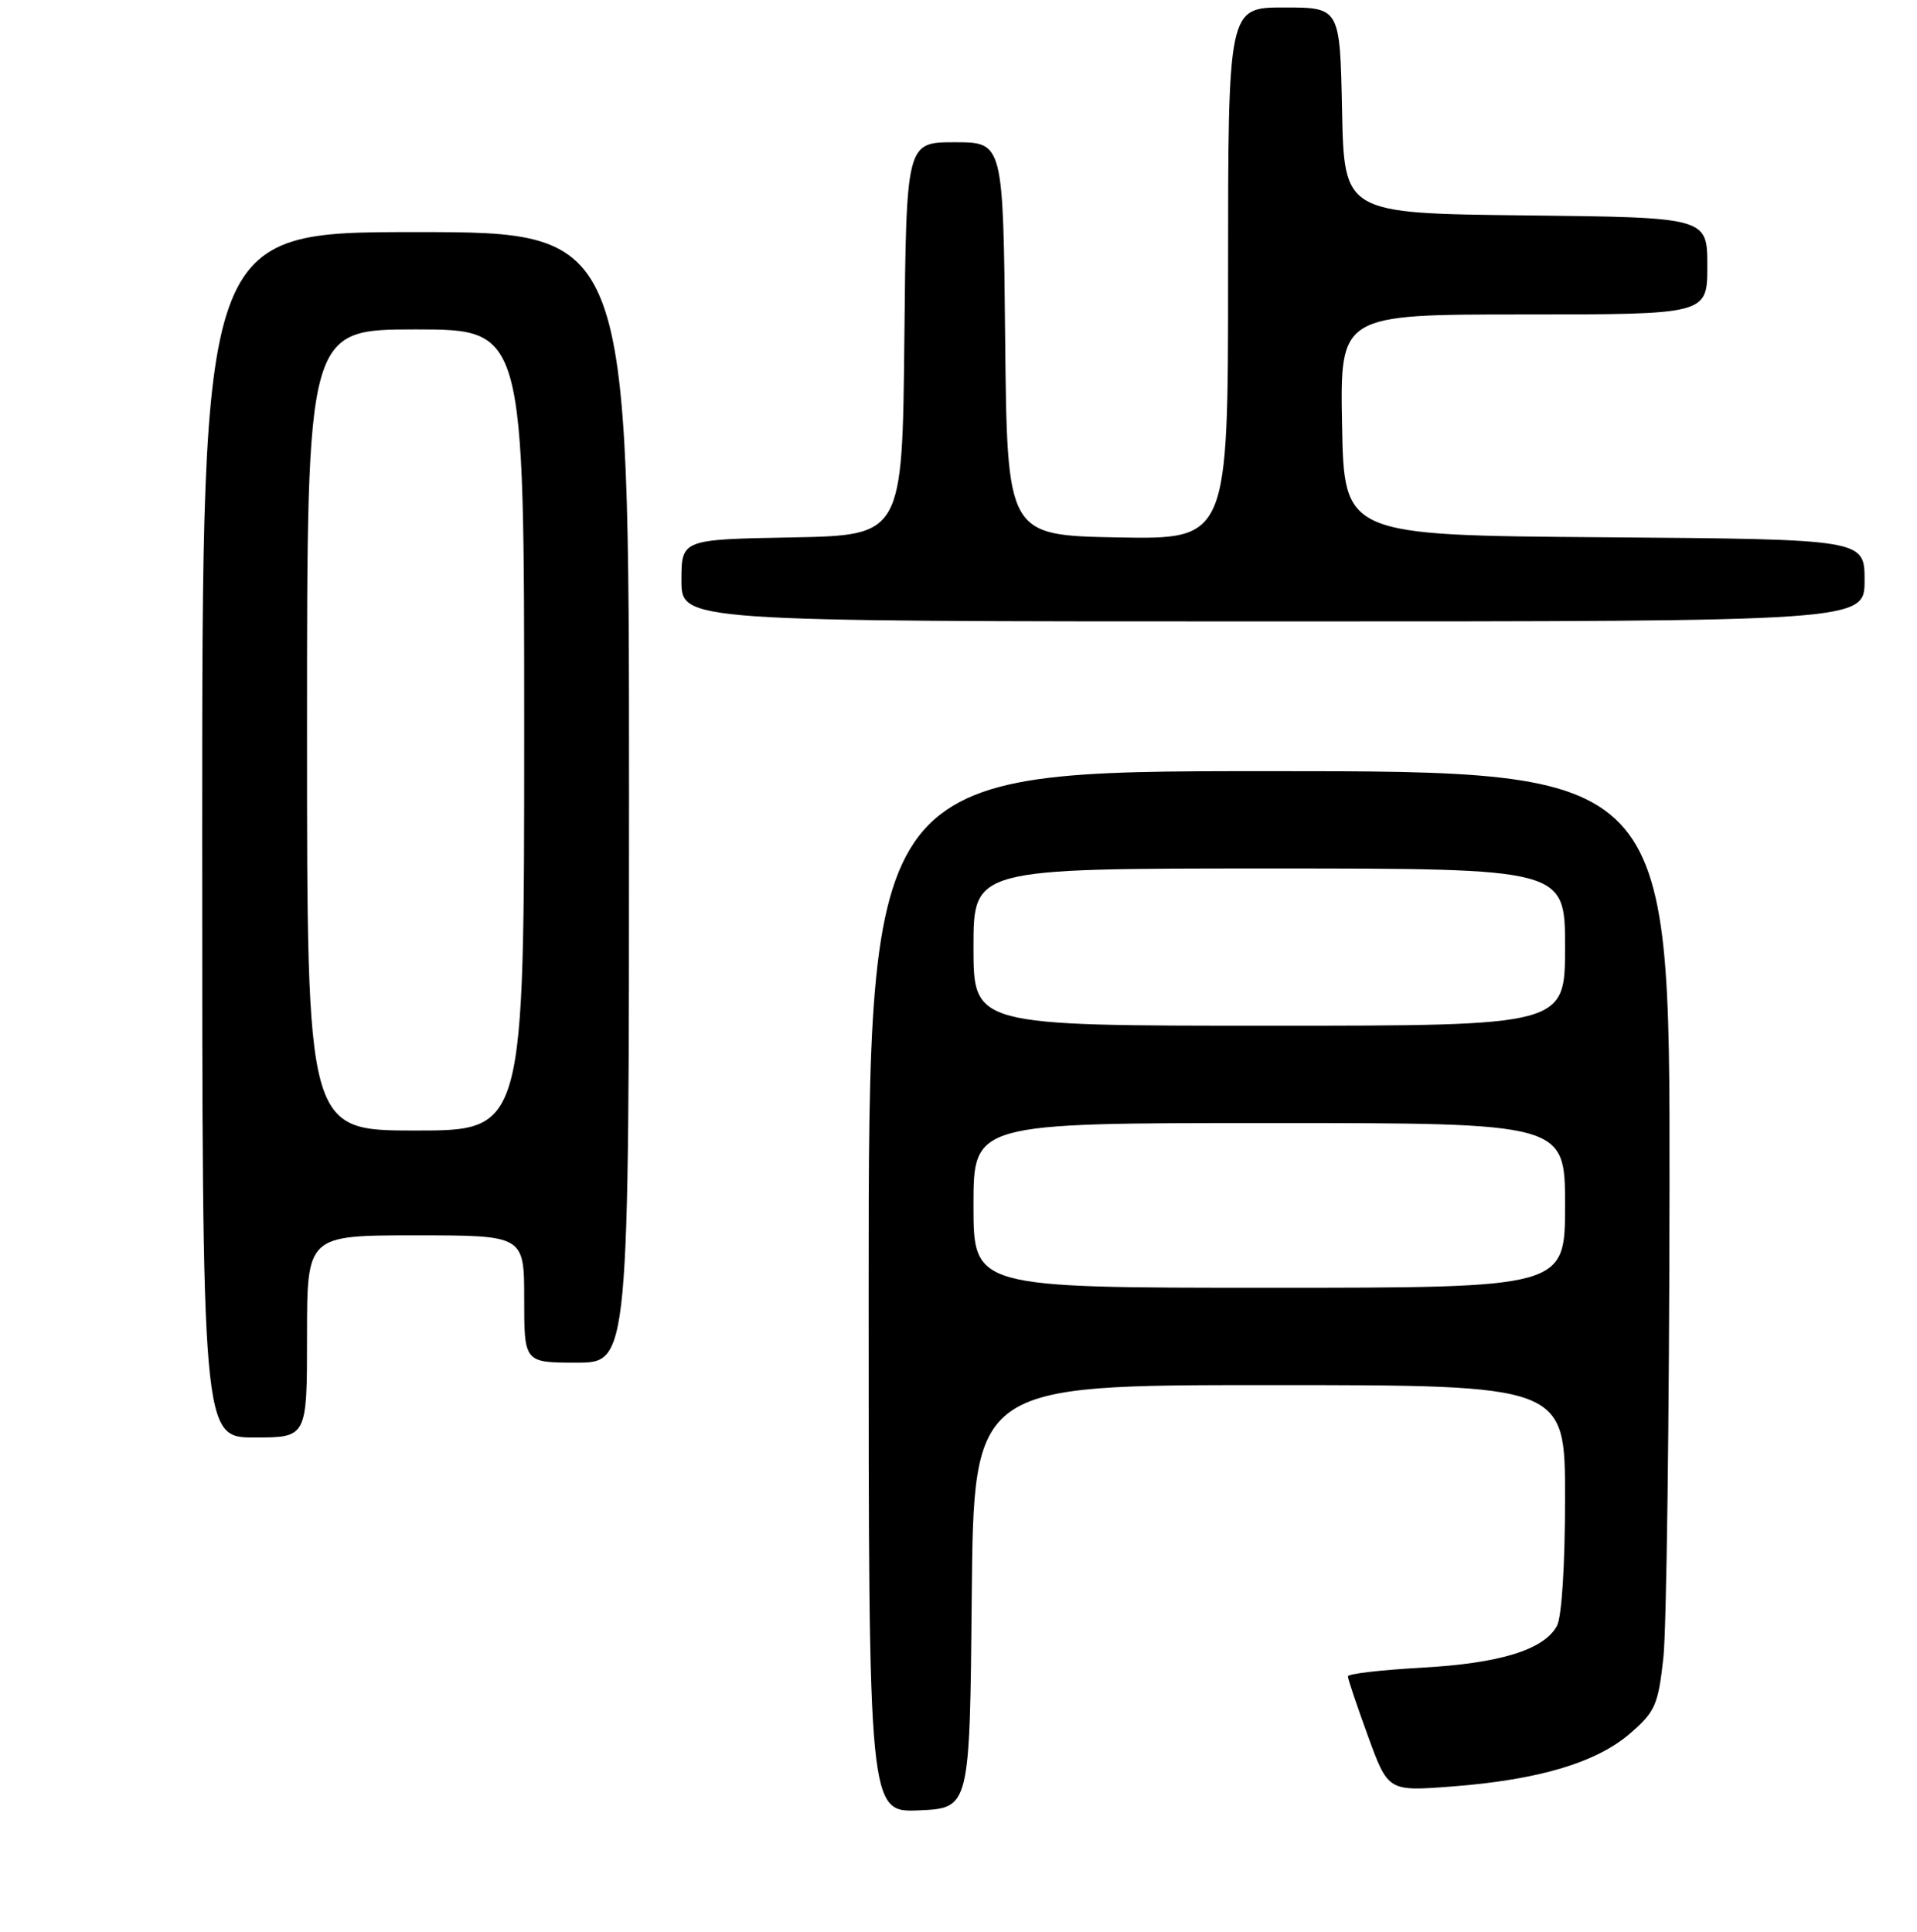 <?xml version="1.0" encoding="UTF-8" standalone="no"?>
<!DOCTYPE svg PUBLIC "-//W3C//DTD SVG 1.1//EN" "http://www.w3.org/Graphics/SVG/1.1/DTD/svg11.dtd" >
<svg xmlns="http://www.w3.org/2000/svg" xmlns:xlink="http://www.w3.org/1999/xlink" version="1.1" viewBox="0 0 256 258">
 <g >
 <path fill="currentColor"
d=" M 129.77 213.25 C 130.03 185.00 130.03 185.00 169.52 185.00 C 209.00 185.00 209.00 185.00 209.00 200.07 C 209.00 208.95 208.56 215.96 207.92 217.15 C 206.20 220.35 200.32 222.17 189.78 222.75 C 184.40 223.05 180.00 223.56 180.00 223.90 C 179.99 224.23 181.20 227.82 182.68 231.88 C 185.37 239.27 185.37 239.27 193.93 238.61 C 205.45 237.73 213.16 235.43 217.66 231.55 C 221.04 228.63 221.43 227.75 222.13 221.42 C 222.55 217.62 222.92 189.41 222.95 158.75 C 223.00 103.00 223.00 103.00 169.50 103.00 C 116.00 103.00 116.00 103.00 116.00 172.55 C 116.00 242.09 116.00 242.09 122.75 241.80 C 129.50 241.50 129.50 241.50 129.77 213.25 Z  M 41.00 178.50 C 41.00 165.00 41.00 165.00 55.50 165.00 C 70.00 165.00 70.00 165.00 70.00 173.50 C 70.00 182.00 70.00 182.00 77.00 182.00 C 84.00 182.00 84.00 182.00 84.00 106.50 C 84.00 31.00 84.00 31.00 55.50 31.00 C 27.00 31.00 27.00 31.00 27.00 111.50 C 27.00 192.00 27.00 192.00 34.00 192.00 C 41.00 192.00 41.00 192.00 41.00 178.50 Z  M 249.00 77.51 C 249.00 72.03 249.00 72.03 214.25 71.76 C 179.50 71.50 179.50 71.50 179.22 56.75 C 178.95 42.00 178.95 42.00 203.47 42.00 C 228.00 42.00 228.00 42.00 228.00 35.52 C 228.00 29.04 228.00 29.04 203.75 28.77 C 179.50 28.50 179.50 28.50 179.22 14.75 C 178.94 1.00 178.94 1.00 171.47 1.00 C 164.00 1.00 164.00 1.00 164.00 36.53 C 164.00 72.05 164.00 72.05 149.25 71.78 C 134.50 71.50 134.50 71.50 134.23 45.25 C 133.97 19.00 133.97 19.00 127.50 19.00 C 121.03 19.00 121.03 19.00 120.77 45.25 C 120.50 71.50 120.50 71.50 105.75 71.78 C 91.00 72.05 91.00 72.05 91.00 77.53 C 91.00 83.00 91.00 83.00 170.00 83.00 C 249.00 83.00 249.00 83.00 249.00 77.51 Z  M 130.00 161.00 C 130.00 150.00 130.00 150.00 169.50 150.00 C 209.00 150.00 209.00 150.00 209.00 161.00 C 209.00 172.00 209.00 172.00 169.50 172.00 C 130.00 172.00 130.00 172.00 130.00 161.00 Z  M 130.00 126.50 C 130.00 116.00 130.00 116.00 169.50 116.00 C 209.00 116.00 209.00 116.00 209.00 126.50 C 209.00 137.00 209.00 137.00 169.50 137.00 C 130.00 137.00 130.00 137.00 130.00 126.50 Z  M 41.00 97.50 C 41.00 44.00 41.00 44.00 55.50 44.00 C 70.00 44.00 70.00 44.00 70.00 97.50 C 70.00 151.00 70.00 151.00 55.50 151.00 C 41.00 151.00 41.00 151.00 41.00 97.50 Z "/>
</g>
</svg>